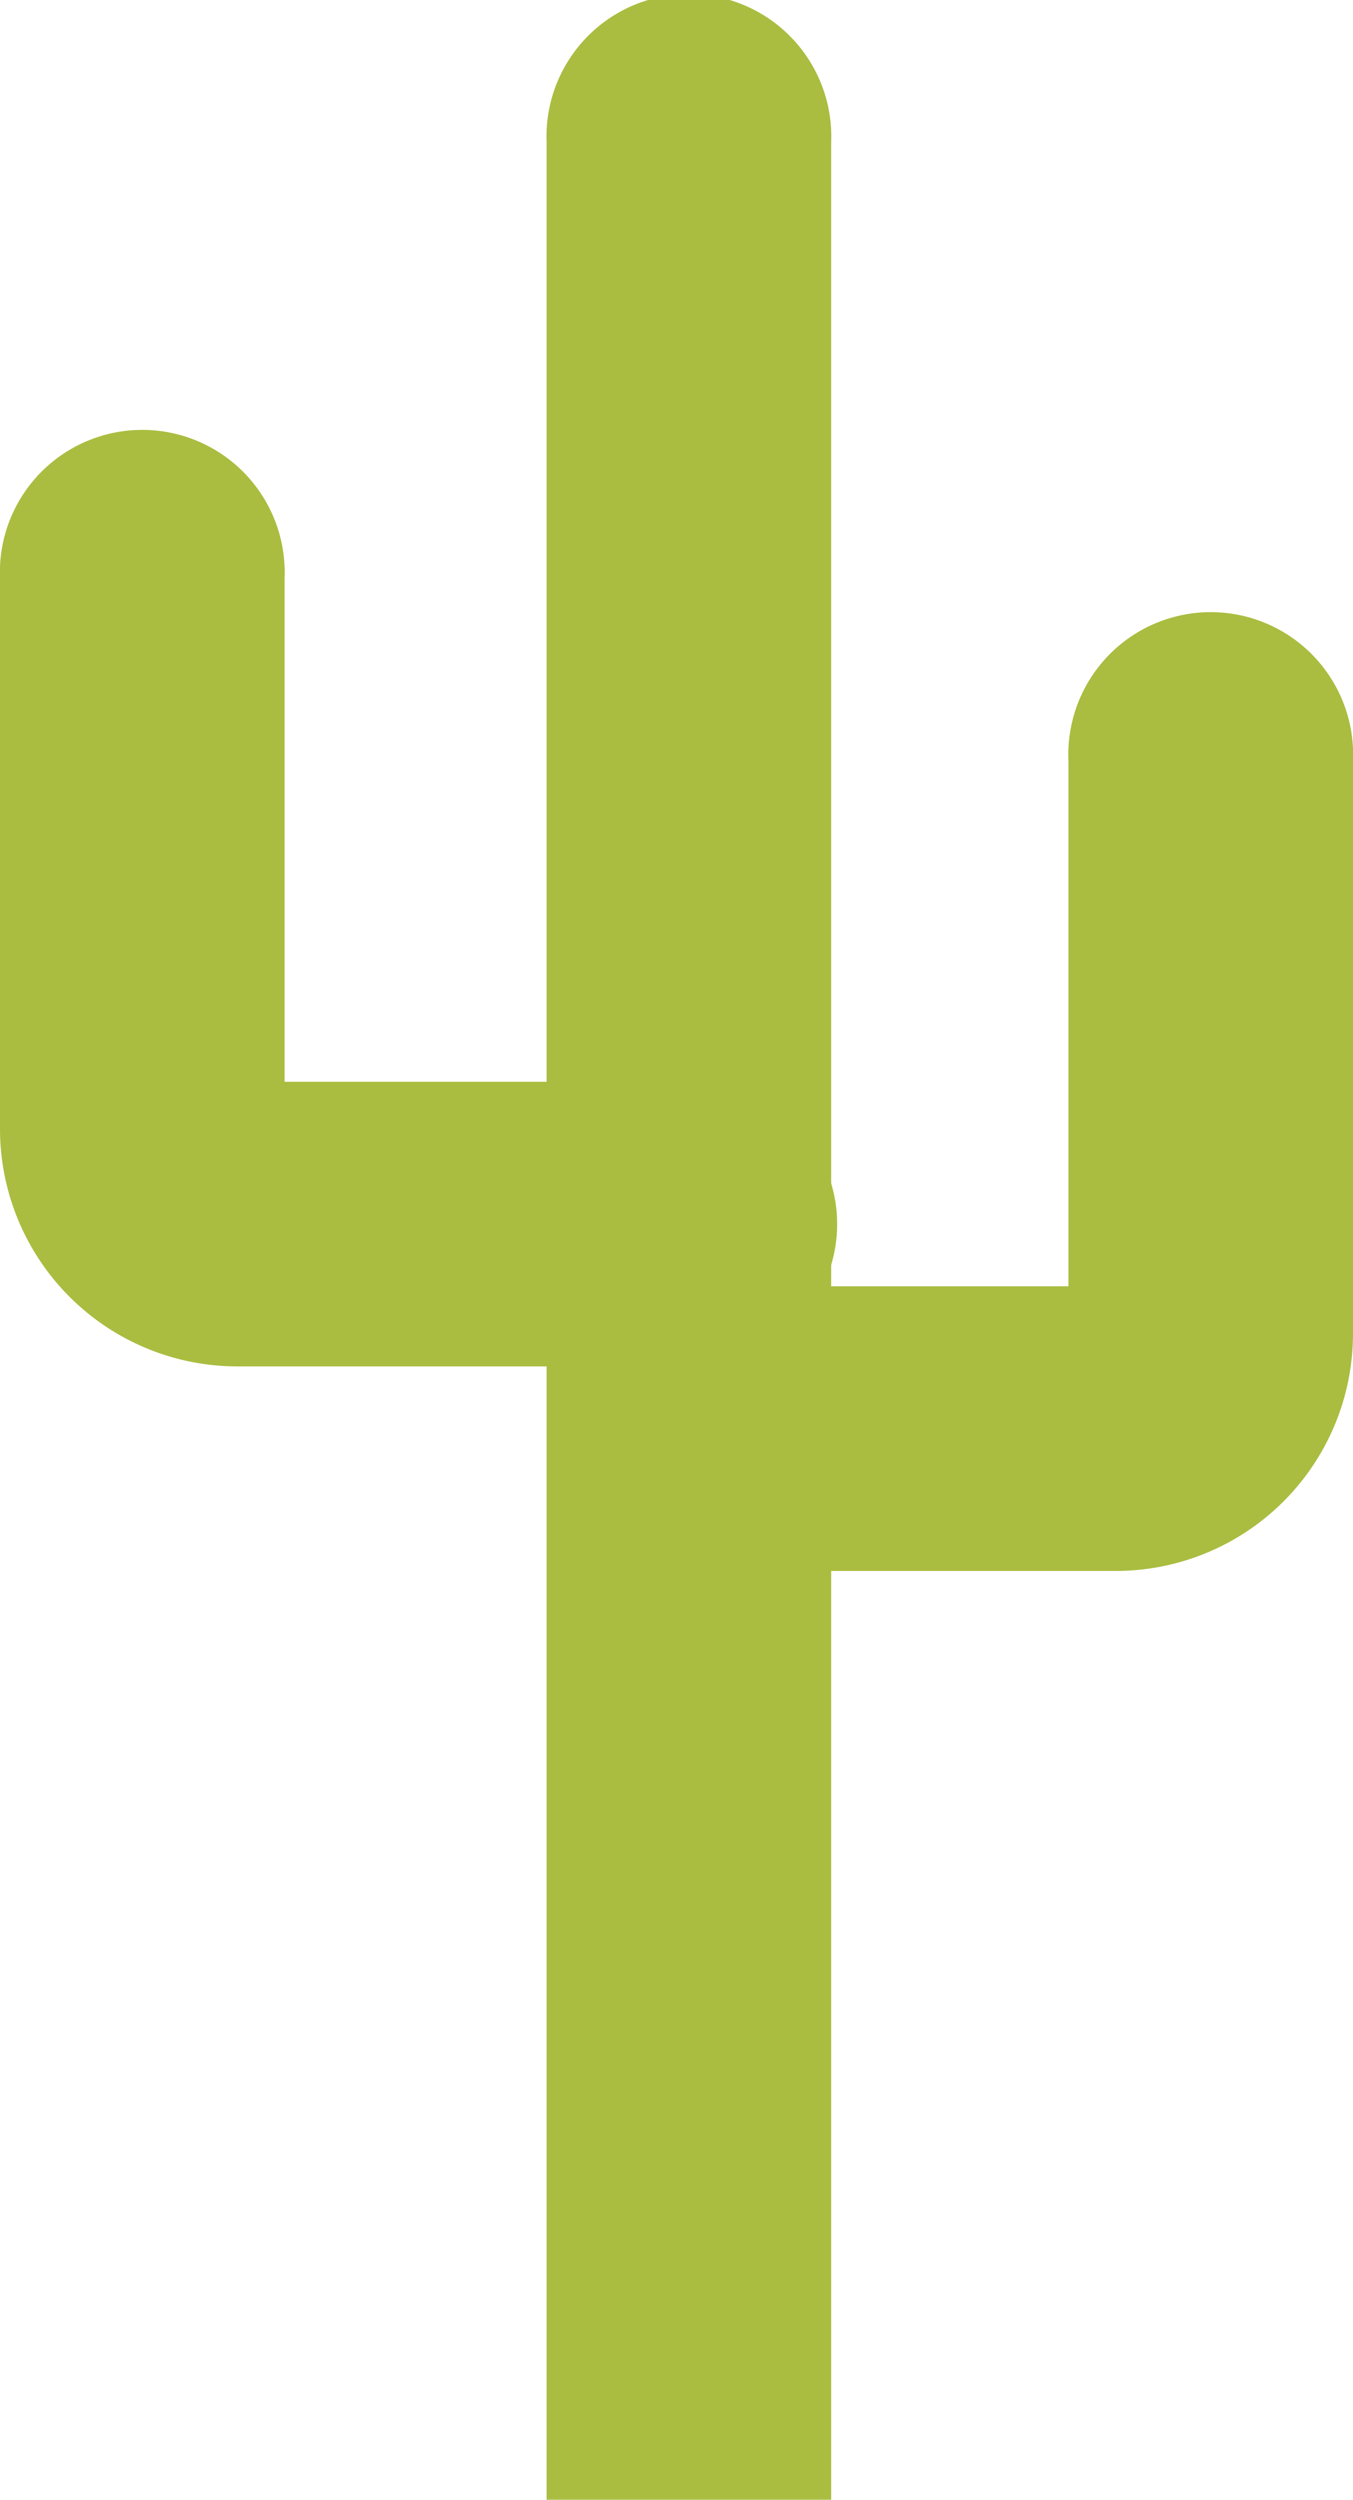 <svg xmlns="http://www.w3.org/2000/svg" viewBox="0 0 54.06 99.85"><defs><style>.cls-1{fill:#aabd40;}</style></defs><g id="Layer_2" data-name="Layer 2"><g id="Layer_8" data-name="Layer 8"><path class="cls-1" d="M33.21,99.85V5.69a5.69,5.69,0,1,0-11.37,0V99.85Z"/><path class="cls-1" d="M27.52,54.58h-18A9.49,9.49,0,0,1,0,45.1v-22a5.69,5.69,0,1,1,11.37,0V43.21H27.52a5.69,5.69,0,1,1,0,11.37Z"/><path class="cls-1" d="M44.59,62.75H27.52a5.69,5.69,0,0,1,0-11.37H42.69v-21a5.69,5.69,0,1,1,11.37,0V53.28A9.48,9.48,0,0,1,44.59,62.75Z"/></g></g></svg>